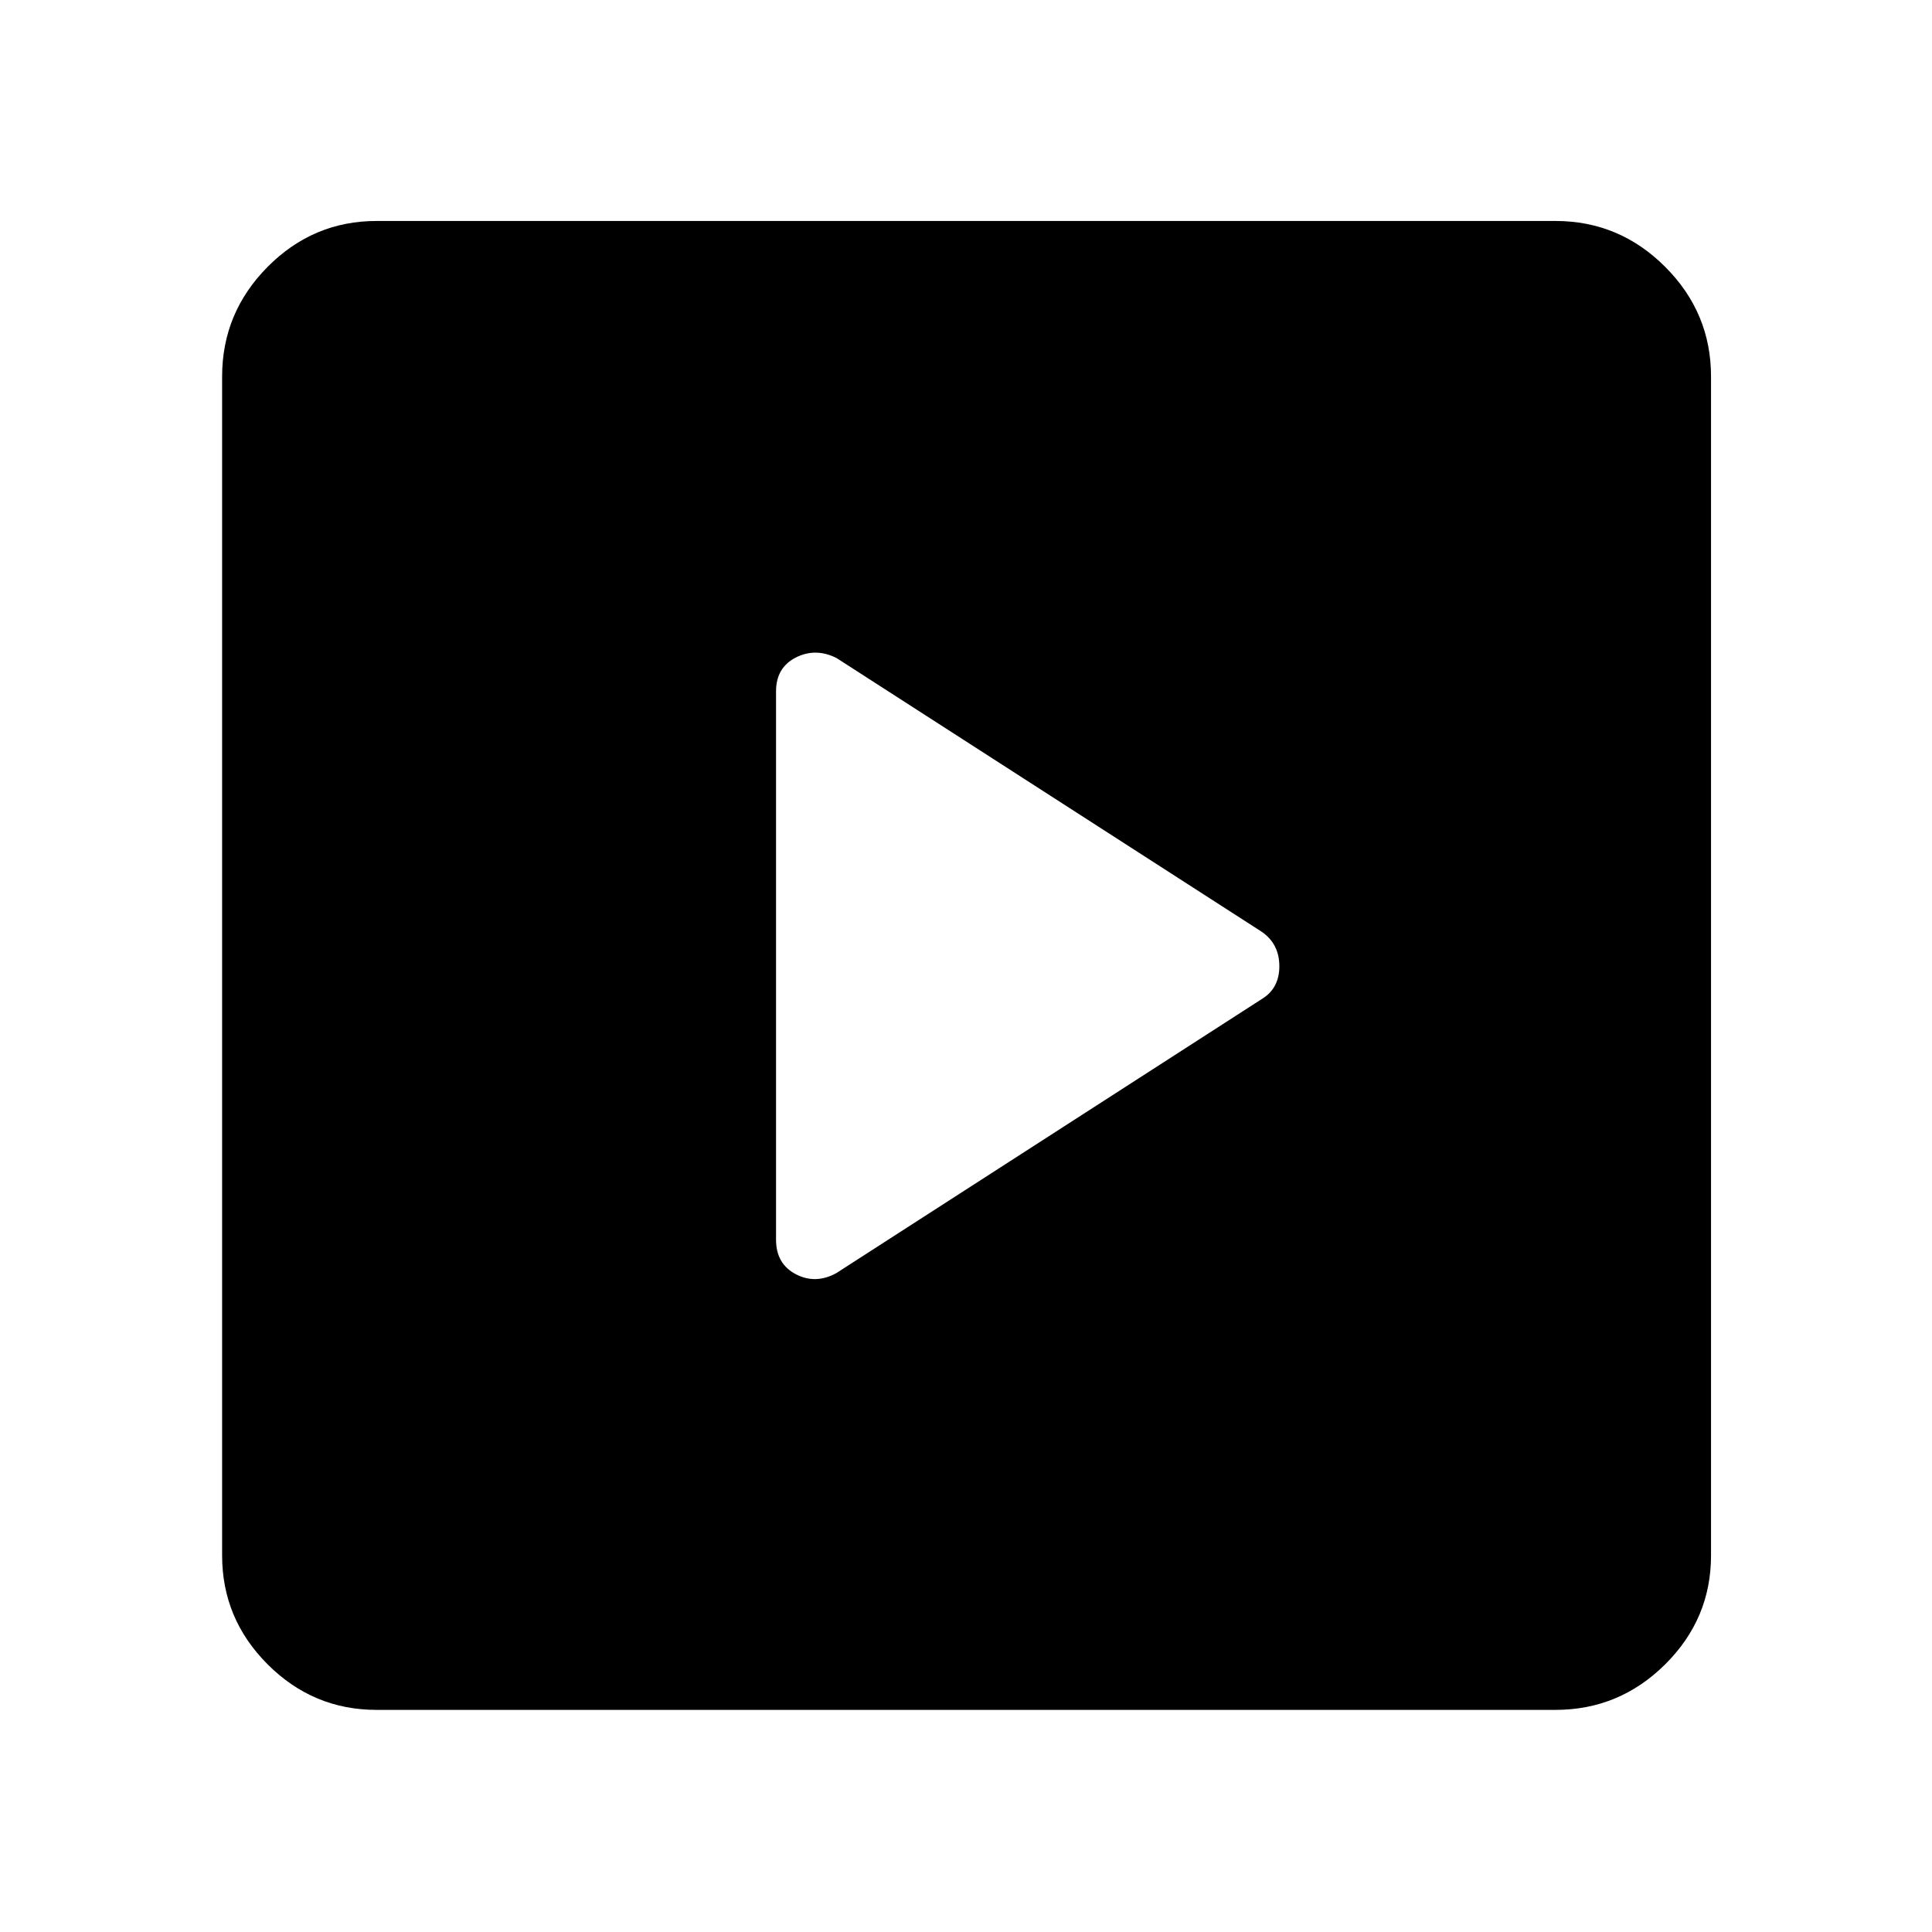 <svg xmlns="http://www.w3.org/2000/svg" height="48" viewBox="0 -960 960 960" width="48"><path d="M626.82-463.48q8.88-5.31 8.88-16.4 0-11.1-8.77-17.14L415.65-633.04q-10.45-5.22-20.25-.22-9.79 5.01-9.79 16.78v272.46q0 12.02 9.79 17.15 9.8 5.13 20.12-.5l211.3-136.11ZM187.09-110.37q-31.48 0-54.1-22.62t-22.62-54.1v-585.82q0-31.71 22.62-54.5t54.1-22.79h585.82q31.71 0 54.5 22.79t22.79 54.5v585.82q0 31.48-22.79 54.1t-54.5 22.62H187.09Z"/></svg>